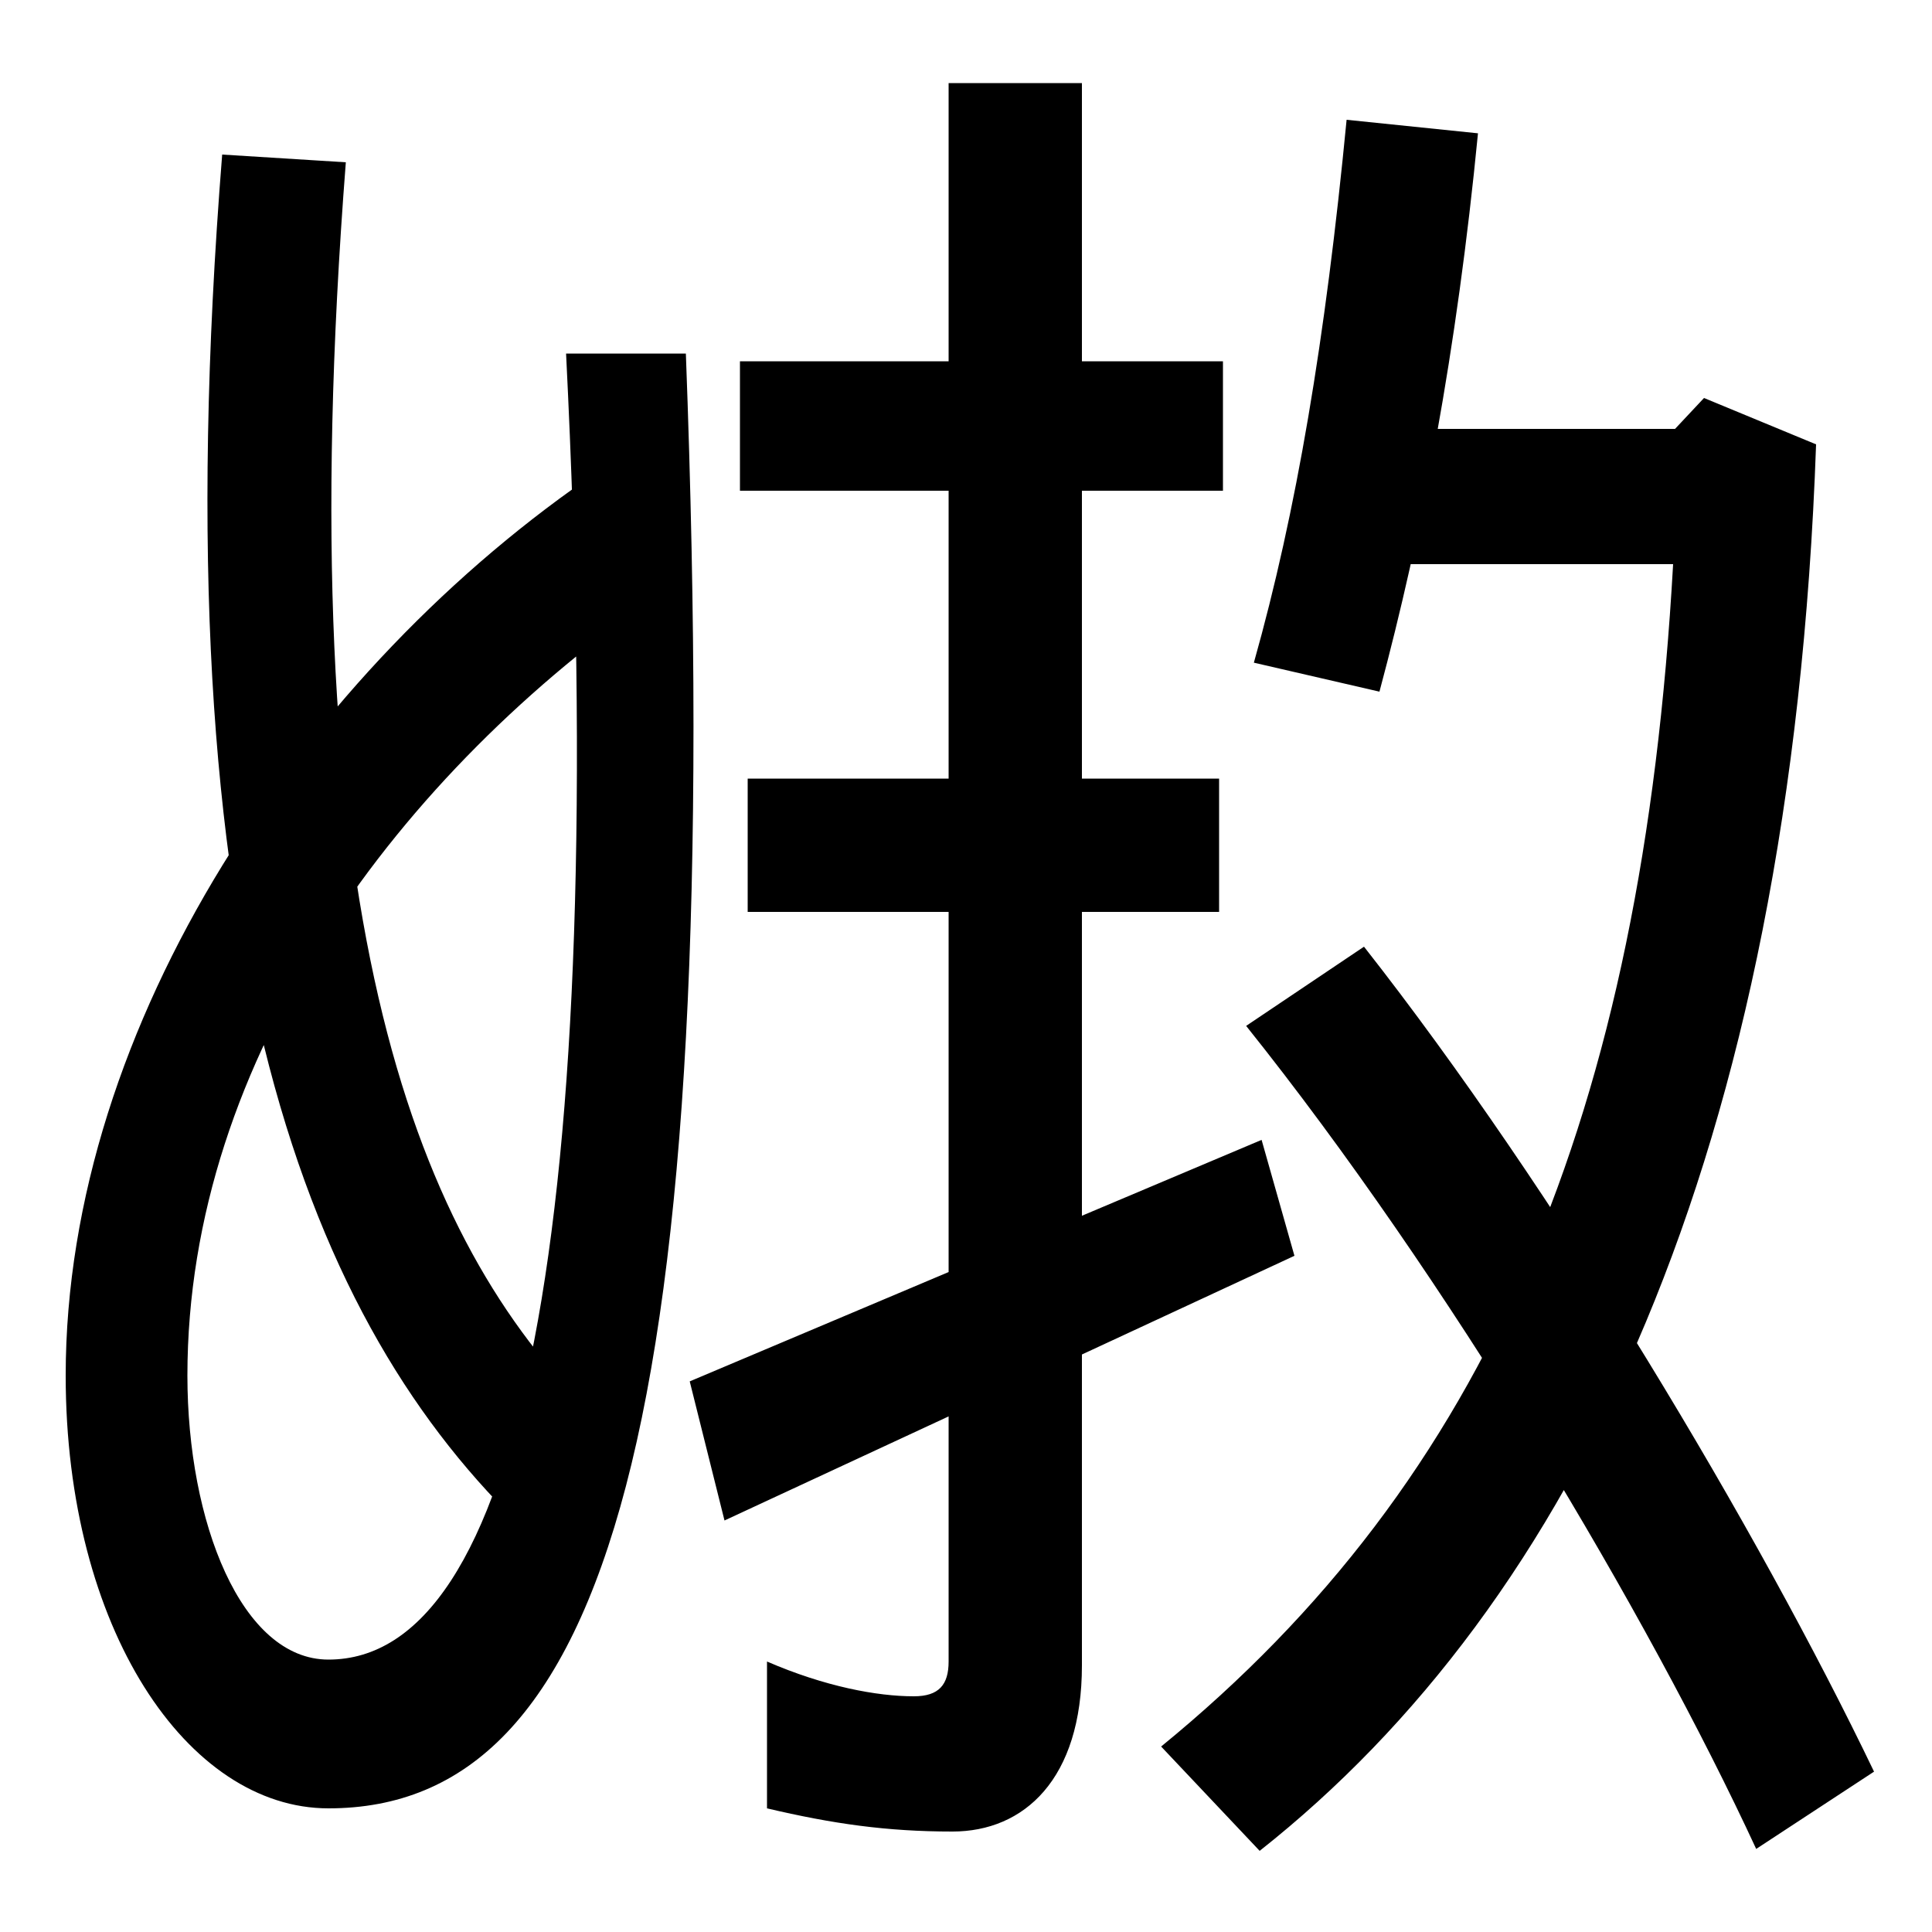 <svg xmlns="http://www.w3.org/2000/svg" width="1000" height="1000"><path d="M311 637C158 534 34 350 34 168C34 37 97 -56 170 -56C313 -56 376 138 355 697H293C316 236 267 21 170 21C125 21 97 92 97 168C97 333 207 480 342 573ZM273 87 302 153C213 244 149 410 179 796L115 800C82 386 160 194 273 87ZM652 -78C814 50 927 281 940 650L882 674L867 658H709V588H866C850 303 770 114 601 -24ZM909 -77 970 -37C910 88 805 264 706 390L645 349C749 219 853 44 909 -77ZM649 537 714 522C736 604 754 698 765 811L697 818C686 704 671 615 649 537ZM383 693V626H633V693ZM387 477V408H631V477ZM357 165 375 93 670 230 653 290ZM493 -68C530 -68 560 -41 560 18V837H491V20C491 8 486 2 473 2C454 2 427 7 397 20V-56C431 -64 459 -68 493 -68Z" transform="translate(0, 880) scale(1,-1)" /></svg>